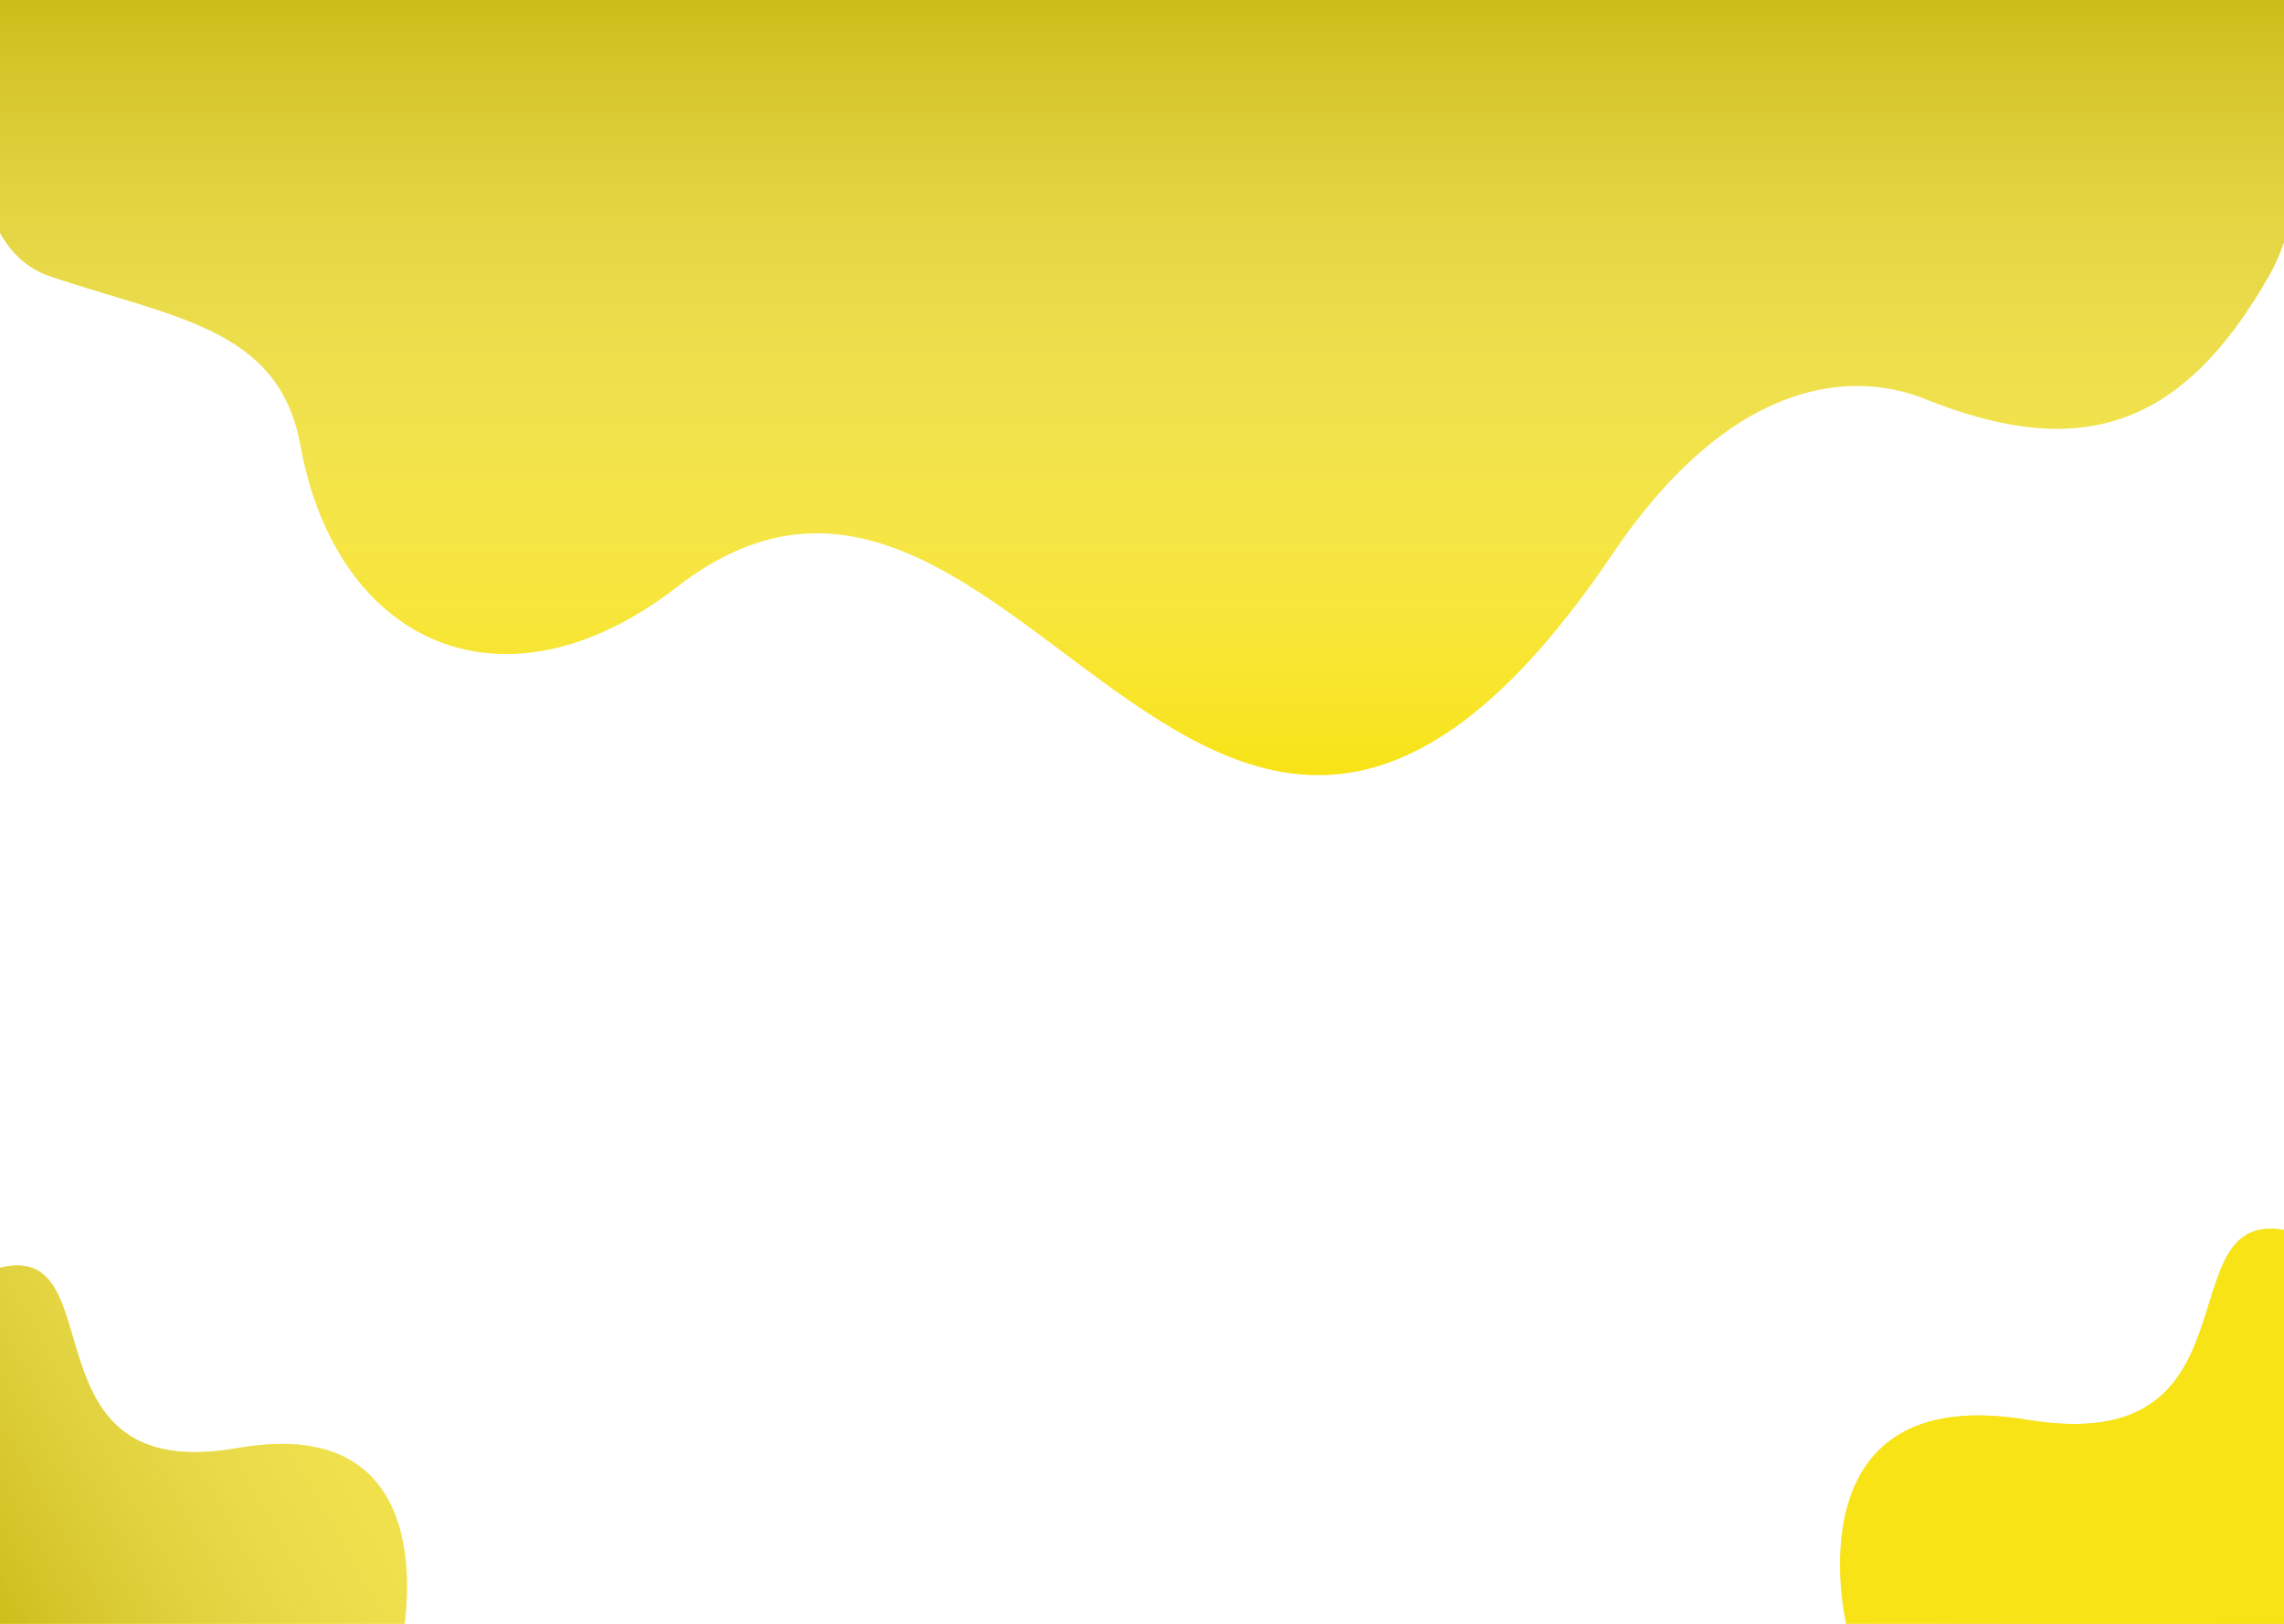 <svg width="1440" height="1024" viewBox="0 0 1440 1024" fill="none" xmlns="http://www.w3.org/2000/svg">
<g clip-path="url(#clip0)">
<rect width="1440" height="1024" fill="white"/>
<path d="M1278.27 895.339C1429.02 920.444 1363.55 759.08 1442.27 776.092C1541.93 797.628 1442.27 1024 1442.27 1024H1163.97C1163.97 1024 1127.53 870.234 1278.27 895.339Z" fill="url(#paint0_linear)"/>
<g filter="url(#filter0_d)">
<path d="M1430.5 170C1462.44 114.16 1446.5 22 1446.5 22L1467.5 -42H-12V22C-12 22 -32.802 148.184 31 170C108.5 196.5 175.944 201.988 189.5 277C212 401.5 317.28 451.11 427 366C641 200 763 721 1016.5 345.5C1092.99 232.204 1169.43 229.783 1213.5 247.5C1313 287.5 1376.16 265 1430.5 170Z" fill="#F8E316"/>
<path d="M1430.5 170C1462.44 114.16 1446.5 22 1446.5 22L1467.5 -42H-12V22C-12 22 -32.802 148.184 31 170C108.5 196.5 175.944 201.988 189.5 277C212 401.5 317.28 451.11 427 366C641 200 763 721 1016.5 345.5C1092.99 232.204 1169.43 229.783 1213.5 247.5C1313 287.5 1376.16 265 1430.5 170Z" fill="url(#paint1_linear)"/>
</g>
<path d="M1278.27 895.339C1429.02 920.444 1363.55 759.08 1442.27 776.092C1541.93 797.628 1442.27 1024 1442.27 1024H1163.97C1163.97 1024 1127.53 870.234 1278.27 895.339Z" fill="#F8E316"/>
<path d="M149.605 913.204C13.104 937.204 72.383 782.941 1.105 799.204C-89.131 819.793 1.105 1036.2 1.105 1036.2H253.105C253.105 1036.2 286.105 889.204 149.605 913.204Z" fill="#F8E316"/>
<path d="M149.605 913.204C13.104 937.204 72.383 782.941 1.105 799.204C-89.131 819.793 1.105 1036.2 1.105 1036.2H253.105C253.105 1036.2 286.105 889.204 149.605 913.204Z" fill="url(#paint2_linear)"/>
</g>
<defs>
<filter id="filter0_d" x="-19.241" y="-42" width="1490.74" height="534.834" filterUnits="userSpaceOnUse" color-interpolation-filters="sRGB">
<feFlood flood-opacity="0" result="BackgroundImageFix"/>
<feColorMatrix in="SourceAlpha" type="matrix" values="0 0 0 0 0 0 0 0 0 0 0 0 0 0 0 0 0 0 127 0"/>
<feOffset dy="4"/>
<feGaussianBlur stdDeviation="2"/>
<feColorMatrix type="matrix" values="0 0 0 0 0 0 0 0 0 0 0 0 0 0 0 0 0 0 0.25 0"/>
<feBlend mode="normal" in2="BackgroundImageFix" result="effect1_dropShadow"/>
<feBlend mode="normal" in="SourceGraphic" in2="effect1_dropShadow" result="shape"/>
</filter>
<linearGradient id="paint0_linear" x1="1483.13" y1="1033.41" x2="1001.76" y2="745.836" gradientUnits="userSpaceOnUse">
<stop stop-color="#C6B406"/>
<stop offset="1" stop-color="white" stop-opacity="0"/>
</linearGradient>
<linearGradient id="paint1_linear" x1="726.13" y1="-42" x2="726.13" y2="484.834" gradientUnits="userSpaceOnUse">
<stop stop-color="#C6B406"/>
<stop offset="1" stop-color="white" stop-opacity="0"/>
</linearGradient>
<linearGradient id="paint2_linear" x1="-35.895" y1="1045.2" x2="412.105" y2="791.704" gradientUnits="userSpaceOnUse">
<stop stop-color="#C6B406"/>
<stop offset="1" stop-color="white" stop-opacity="0"/>
</linearGradient>
<clipPath id="clip0">
<rect width="1440" height="1024" fill="white"/>
</clipPath>
</defs>
</svg>
